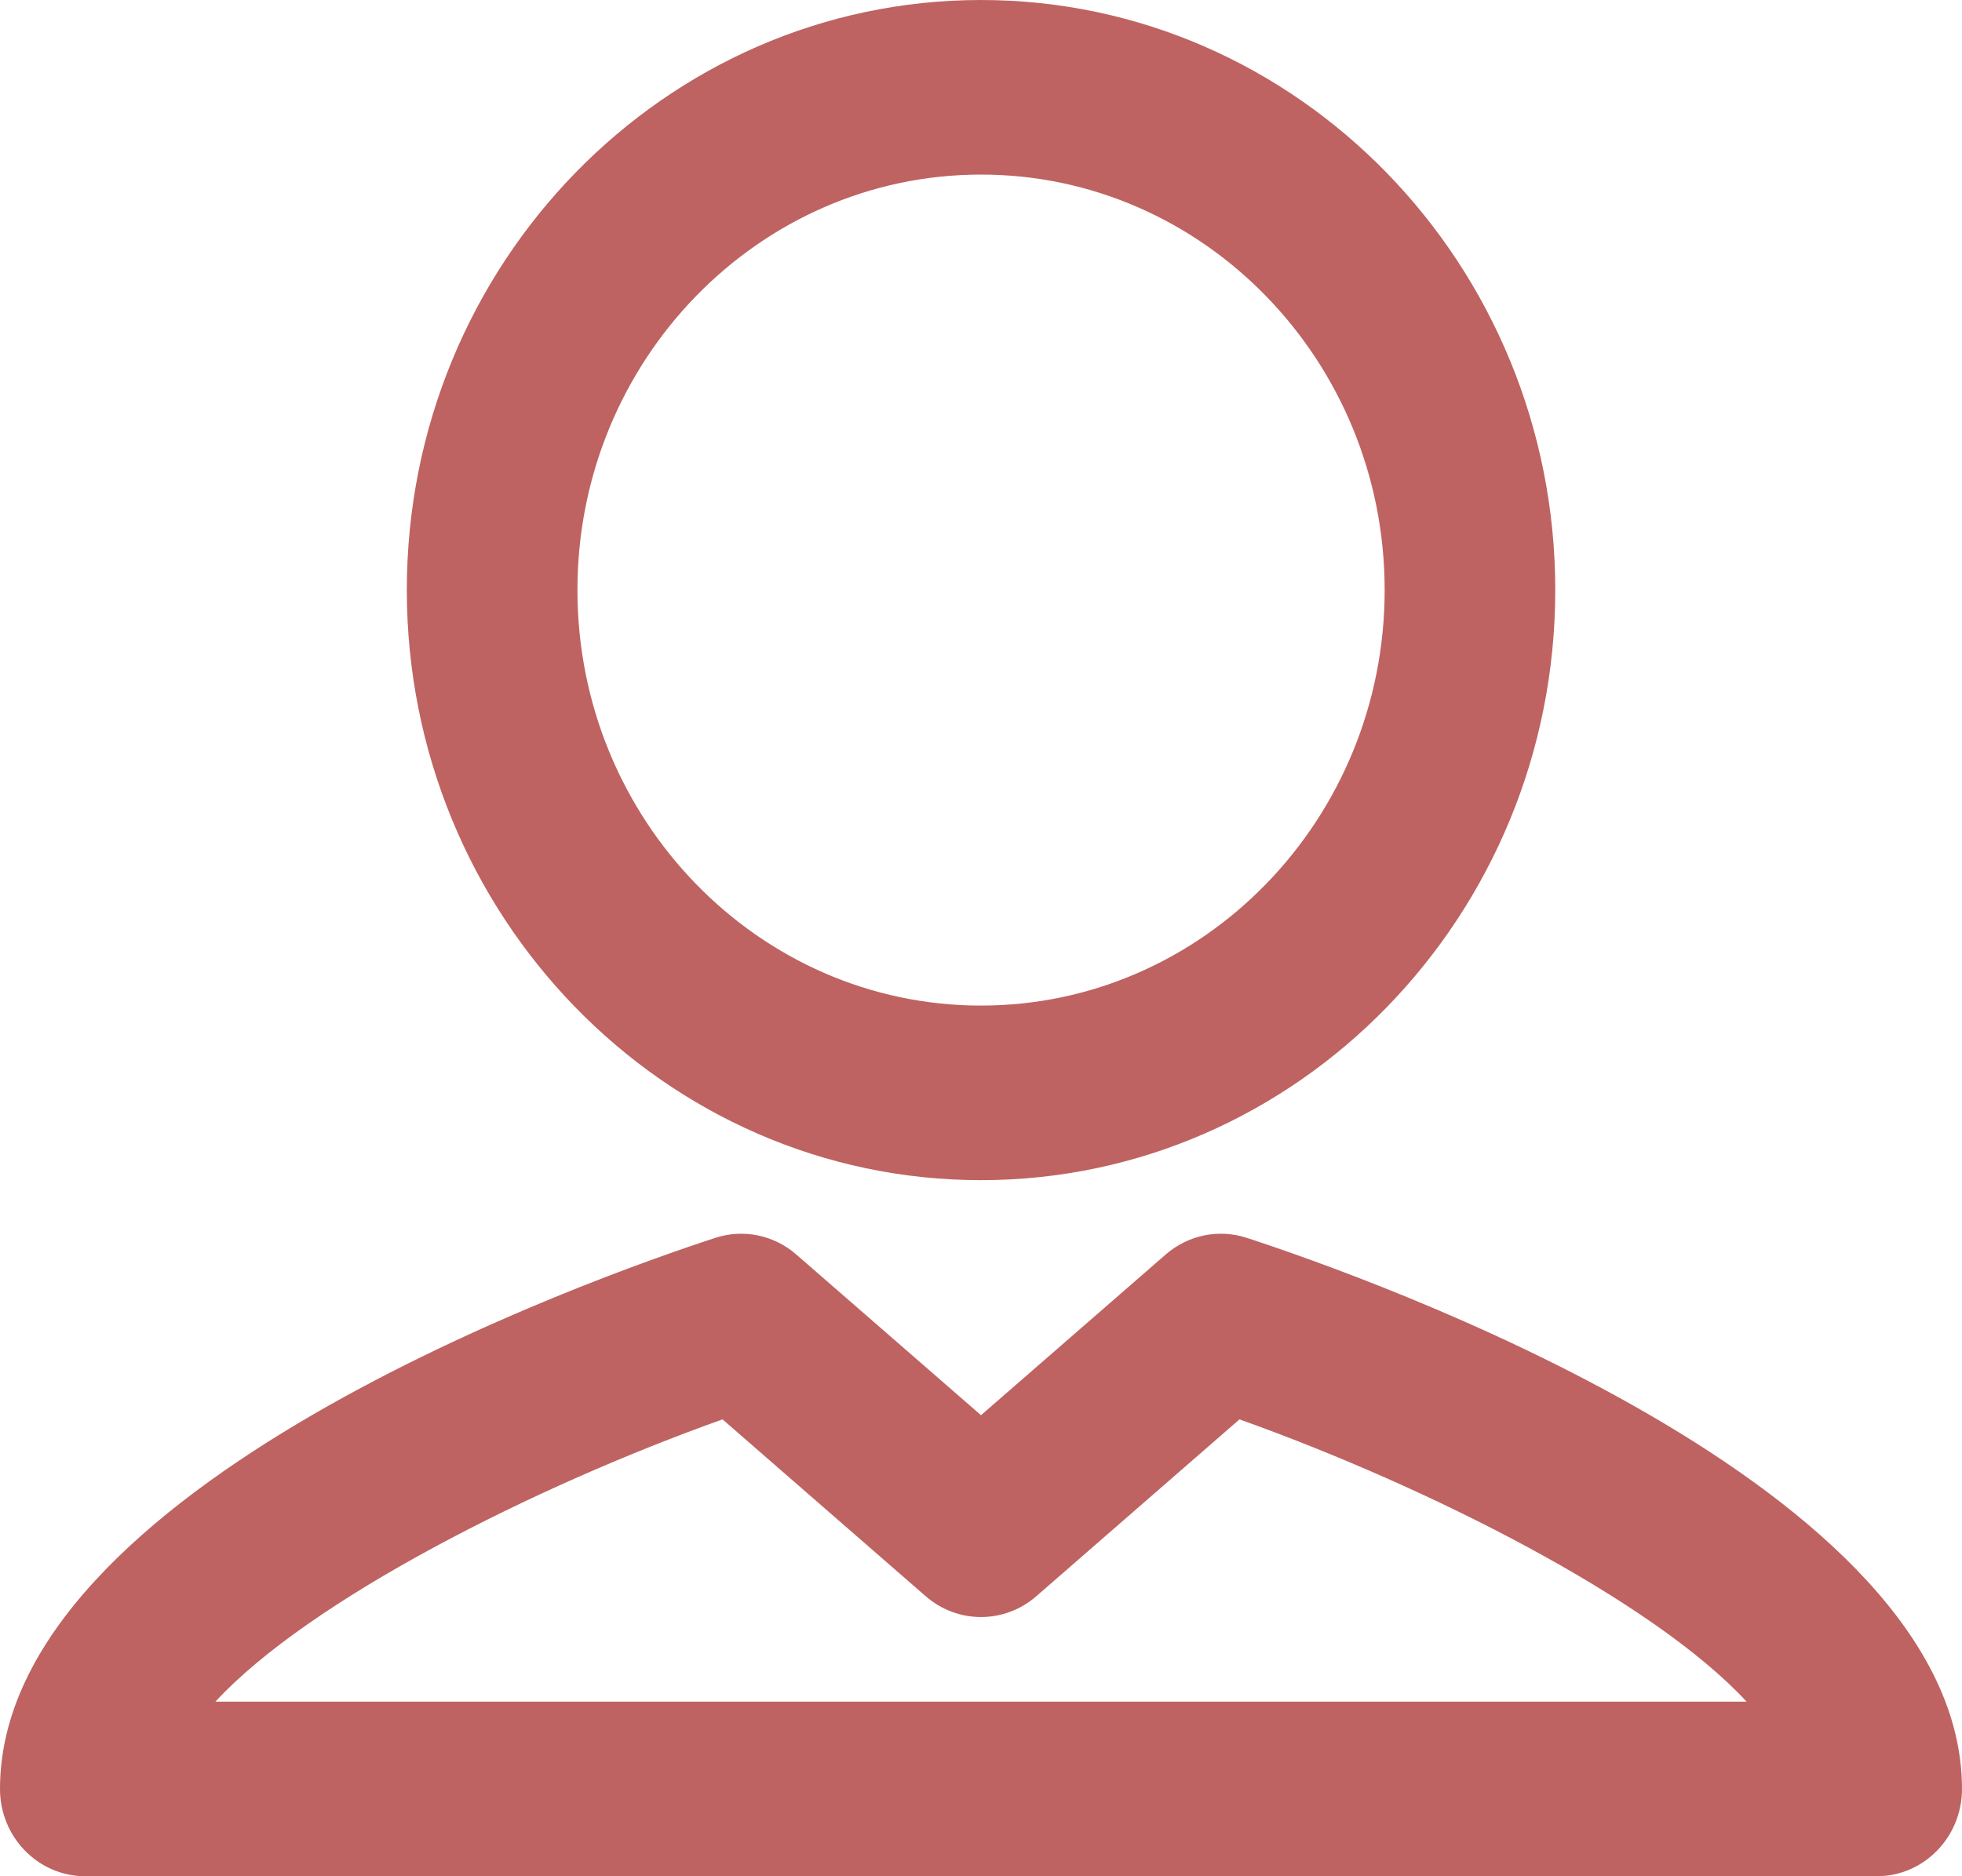 <svg width="23" height="22" viewBox="0 0 23 22" fill="none" xmlns="http://www.w3.org/2000/svg">
<path fill-rule="evenodd" clip-rule="evenodd" d="M2.525 19.953C3.628 18.759 6.266 17.429 8.47 16.643L10.852 18.717C11.226 19.042 11.774 19.042 12.148 18.717L14.53 16.643C16.735 17.429 19.372 18.759 20.475 19.953H2.525ZM14.617 14.515C14.287 14.407 13.928 14.481 13.665 14.71L11.5 16.594L9.335 14.71C9.072 14.481 8.713 14.407 8.384 14.515C6.984 14.972 0 17.431 0 20.977C0 21.542 0.448 22 1 22H22C22.552 22 23 21.542 23 20.977C23 17.431 16.016 14.972 14.617 14.515ZM11.5 2.047C14.109 2.047 16.232 4.232 16.232 6.918C16.232 9.606 14.109 11.791 11.5 11.791C8.891 11.791 6.769 9.606 6.769 6.918C6.769 4.232 8.891 2.047 11.5 2.047ZM11.5 13.838C15.212 13.838 18.232 10.734 18.232 6.918C18.232 3.104 15.212 0 11.5 0C7.788 0 4.769 3.104 4.769 6.918C4.769 10.734 7.788 13.838 11.5 13.838Z" fill="#BE6361"/>
</svg>
